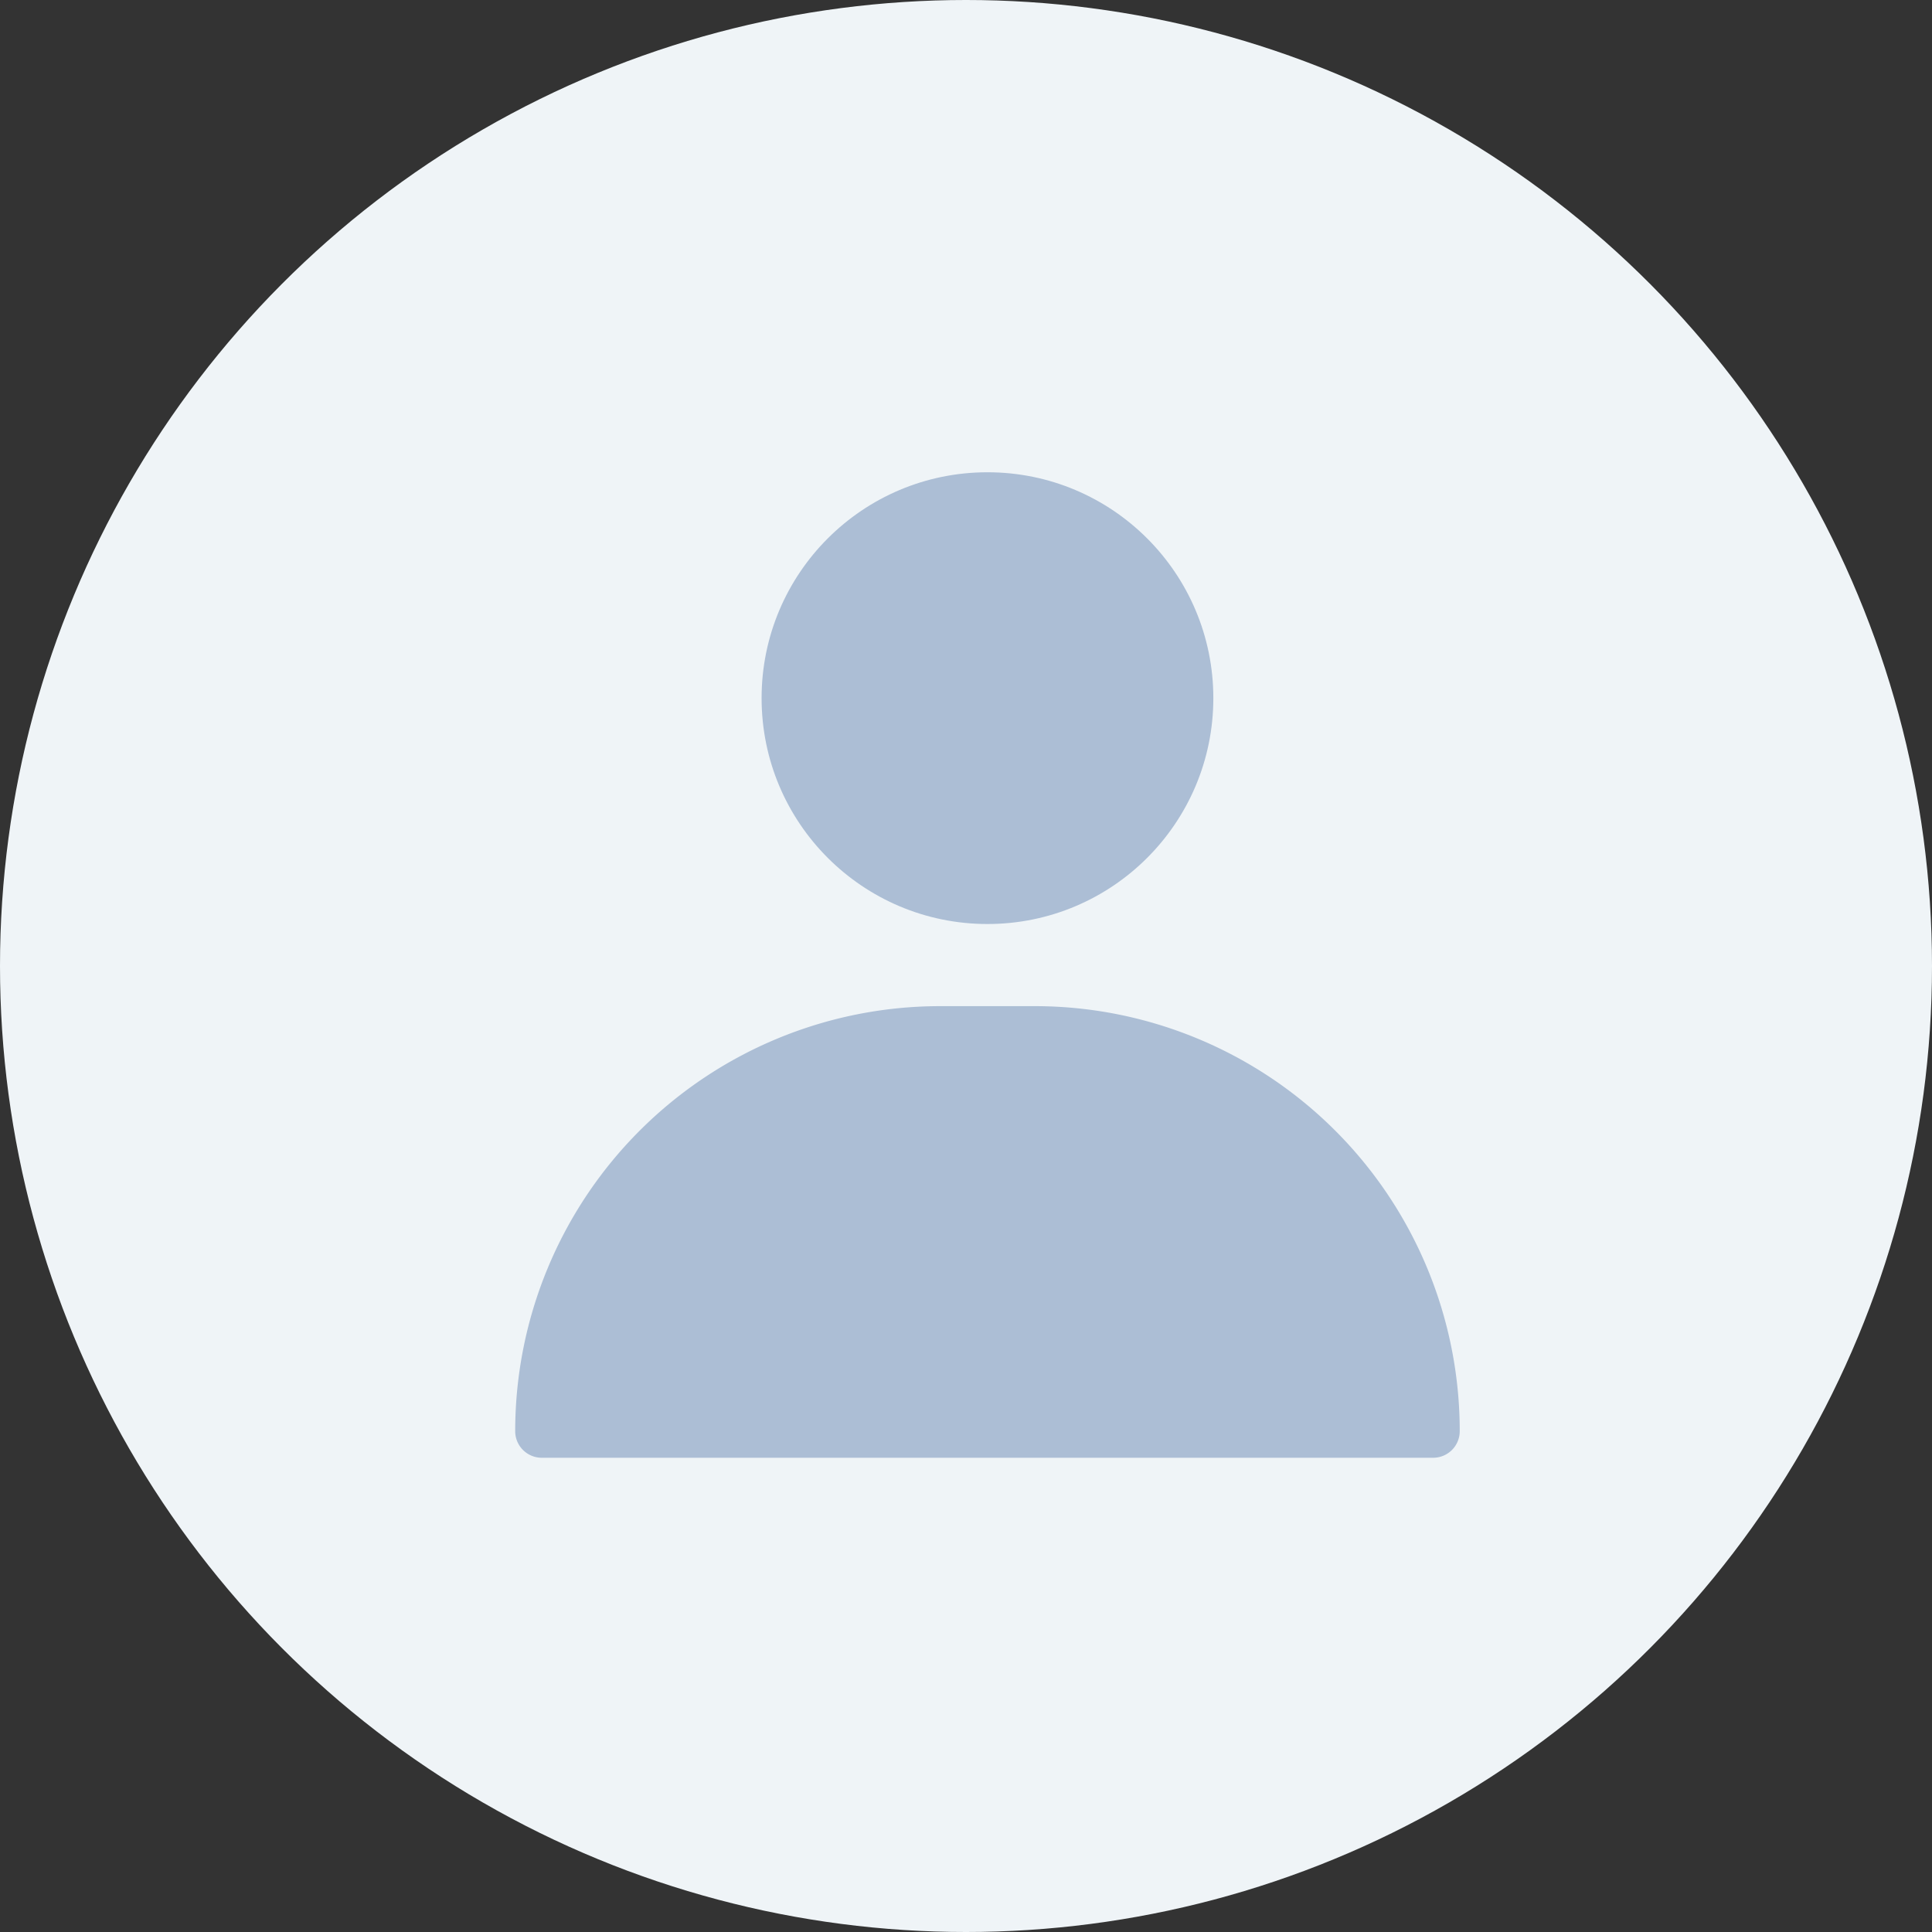 <svg xmlns="http://www.w3.org/2000/svg" width="45" height="45" viewBox="0 0 45 45">
  <rect x="0" y="0" width="45" height="45" fill="#333333" stroke="none"/>
  <g id="avatar_profile_pic" transform="translate(-75 -65)">
    <circle id="Ellipse_1931" data-name="Ellipse 1931" cx="22.5" cy="22.5" r="22.5" transform="translate(75 65)" fill="#eff4f7"/>
    <g id="Group_1449" data-name="Group 1449" transform="translate(-46 -144.551)">
      <circle id="Ellipse_216" data-name="Ellipse 216" cx="5.261" cy="5.261" r="5.261" transform="translate(138.739 220.551)" fill="#acbed5"/>
      <path id="Rectangle_1318" data-name="Rectangle 1318" d="M9.9,0H12.1A9.9,9.9,0,0,1,22,9.9v0a.619.619,0,0,1-.619.619H.619A.619.619,0,0,1,0,9.9v0A9.9,9.9,0,0,1,9.9,0Z" transform="translate(133 232.986)" fill="#acbed5"/>
    </g>
  </g>
</svg>
